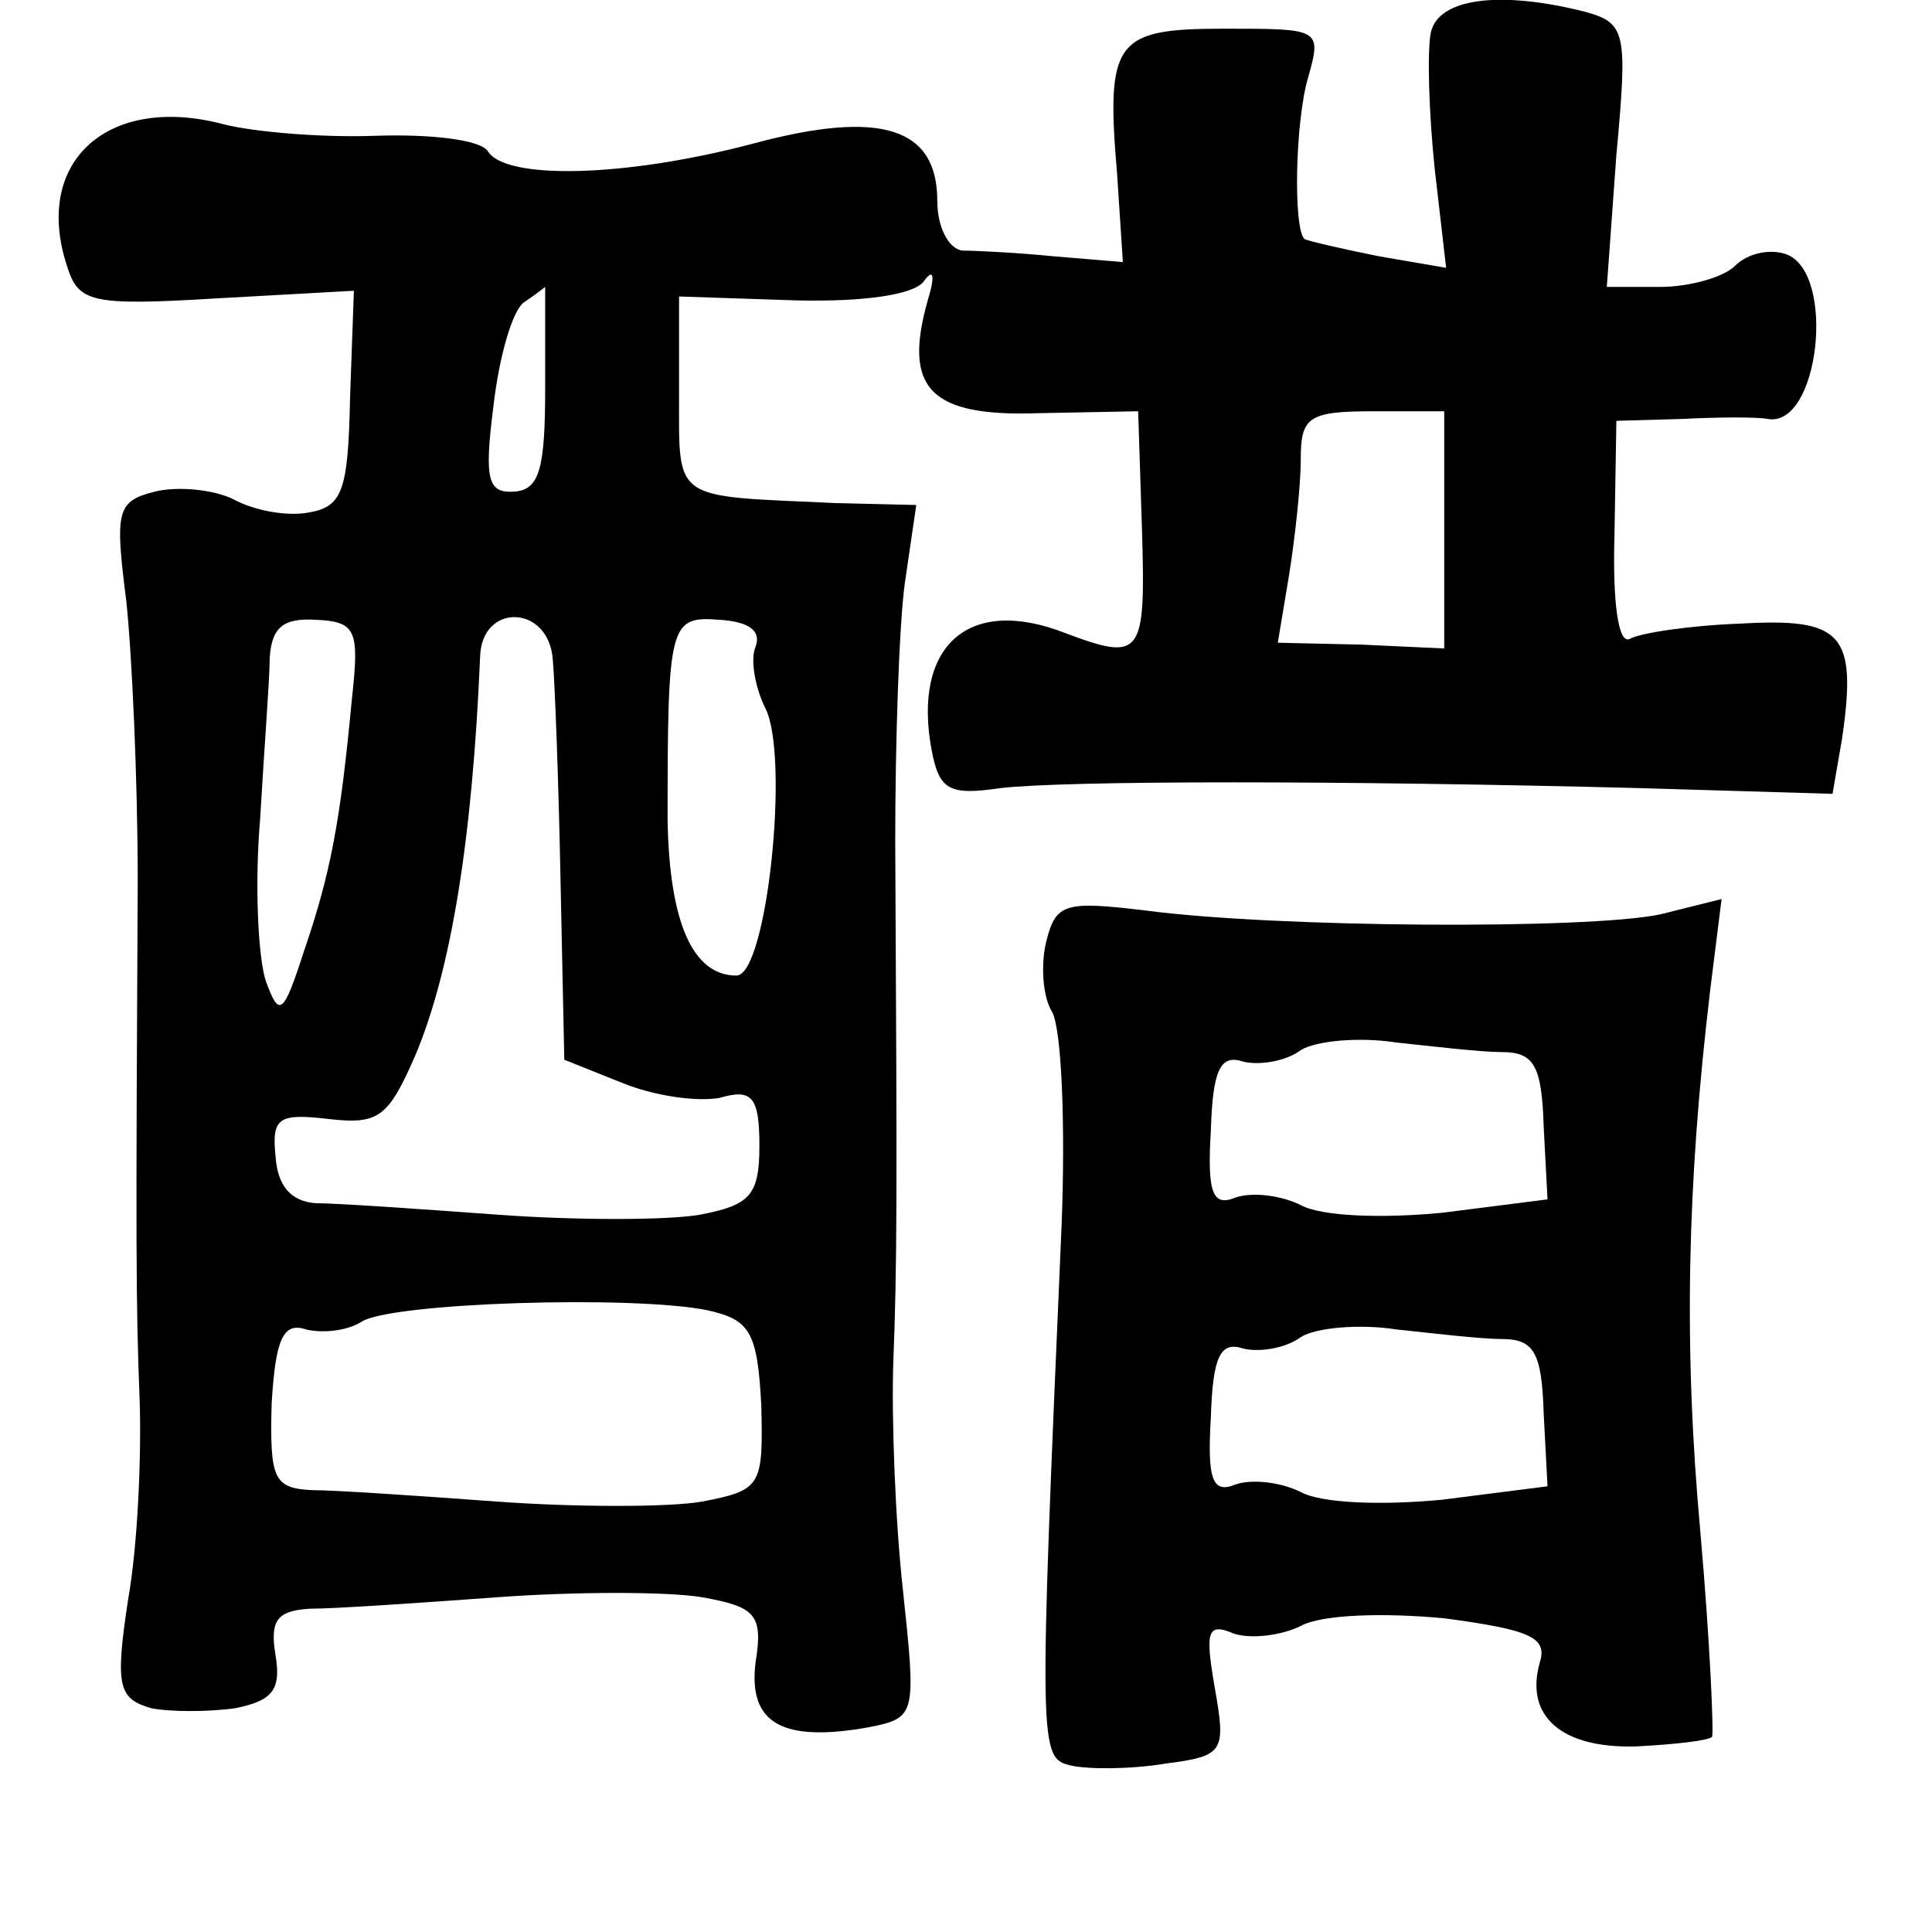 <?xml version="1.0" standalone="no"?>
<!DOCTYPE svg PUBLIC "-//W3C//DTD SVG 20010904//EN"
 "http://www.w3.org/TR/2001/REC-SVG-20010904/DTD/svg10.dtd">
<svg version="1.0" xmlns="http://www.w3.org/2000/svg"
 width="101pt" height="101pt" viewBox="0 0 101 101"
 preserveAspectRatio="xMidYMid meet">
<g transform="translate(0,101) scale(0.1,-0.1)"
fill="#000000" stroke="none">
<path d="M748 993 c-2 -10 -1 -42 2 -71 l6 -52 -35 6 c-20 4 -37 8 -39 9 -6 5
-5 62 2 85 7 25 6 25 -44 25 -57 0 -62 -6 -56 -76 l3 -46 -36 3 c-20 2 -42 3
-48 3 -7 1 -13 12 -13 26 0 38 -29 48 -96 30 -68 -18 -130 -19 -139 -4 -4 6
-30 9 -59 8 -28 -1 -63 2 -79 6 -60 16 -100 -19 -82 -74 6 -19 12 -21 78 -17
l72 4 -2 -56 c-1 -49 -4 -57 -22 -60 -11 -2 -28 1 -39 7 -10 5 -29 7 -41 4
-20 -5 -21 -10 -15 -57 3 -28 6 -94 6 -146 -1 -191 -1 -221 1 -272 1 -29 -1
-76 -6 -104 -7 -46 -5 -52 12 -57 10 -2 30 -2 44 0 20 4 24 10 21 28 -3 18 1
23 18 24 13 0 57 3 98 6 41 3 89 3 107 0 28 -5 32 -9 28 -34 -4 -32 14 -42 59
-34 25 5 25 6 18 72 -4 36 -6 90 -5 119 2 51 2 86 1 272 0 52 2 113 5 135 l6
41 -42 1 c-86 4 -82 0 -82 57 l0 51 60 -2 c37 -1 63 3 68 10 5 7 6 3 2 -10
-13 -46 1 -61 58 -59 l52 1 2 -62 c2 -66 0 -69 -40 -54 -51 20 -80 -7 -70 -61
4 -21 9 -24 36 -20 35 4 178 4 334 0 l101 -3 5 29 c8 55 0 63 -53 60 -27 -1
-53 -5 -58 -8 -6 -3 -9 19 -8 54 l1 60 35 1 c19 1 39 1 44 0 27 -5 36 76 10
86 -8 3 -20 1 -27 -6 -6 -6 -24 -11 -39 -11 l-28 0 5 69 c6 65 5 69 -17 75
-44 11 -76 7 -80 -11z m-463 -186 c0 -42 -3 -53 -16 -54 -14 -1 -16 6 -11 45
3 26 10 50 16 54 6 4 11 8 11 8 0 0 0 -24 0 -53z m470 -74 l0 -62 -43 2 -44 1
6 36 c3 19 6 46 6 60 0 22 4 25 38 25 l37 0 0 -62z m-571 -88 c-6 -64 -11 -91
-25 -132 -11 -34 -13 -35 -20 -16 -4 12 -6 50 -3 85 2 35 5 73 5 84 1 16 7 21
24 20 21 -1 23 -5 19 -41z m105 20 c1 -11 3 -62 4 -114 l2 -95 30 -12 c17 -7
39 -10 51 -8 17 5 21 1 21 -25 0 -26 -5 -31 -31 -36 -17 -3 -65 -3 -106 0 -41
3 -84 6 -95 6 -13 1 -20 9 -21 25 -2 20 2 22 28 19 26 -3 31 1 45 33 19 45 30
114 34 209 1 28 36 27 38 -2z m106 7 c-3 -7 0 -22 5 -32 13 -25 1 -140 -15
-140 -23 0 -35 28 -36 81 0 103 1 107 27 105 16 -1 22 -6 19 -14z m-25 -347
c22 -5 26 -11 28 -50 1 -42 0 -44 -31 -50 -17 -3 -66 -3 -107 0 -41 3 -85 6
-97 6 -20 1 -22 6 -21 45 2 34 6 43 18 39 8 -2 21 -1 29 4 15 10 142 14 181 6z"/>
<path d="M547 518 c-3 -12 -2 -29 3 -37 5 -9 7 -59 5 -111 -12 -277 -12 -279
5 -283 9 -2 31 -2 49 1 31 4 32 6 26 40 -5 29 -4 34 10 28 9 -3 25 -1 35 4 11
6 43 7 75 4 45 -6 54 -10 50 -23 -8 -28 11 -45 50 -44 20 1 38 3 40 5 1 1 -1
49 -6 106 -9 98 -7 183 5 284 l6 48 -32 -8 c-38 -8 -201 -7 -269 2 -42 5 -47
4 -52 -16z m238 -58 c17 0 21 -7 22 -39 l2 -38 -55 -7 c-31 -3 -63 -2 -74 4
-10 5 -25 7 -34 4 -12 -5 -15 2 -13 35 1 32 5 40 17 36 8 -2 22 0 30 6 8 5 31
7 50 4 19 -2 44 -5 55 -5z m0 -150 c17 0 21 -7 22 -39 l2 -38 -55 -7 c-31 -3
-63 -2 -74 4 -10 5 -25 7 -34 4 -12 -5 -15 2 -13 35 1 32 5 40 17 36 8 -2 22
0 30 6 8 5 31 7 50 4 19 -2 44 -5 55 -5z"/>
</g>
</svg>
